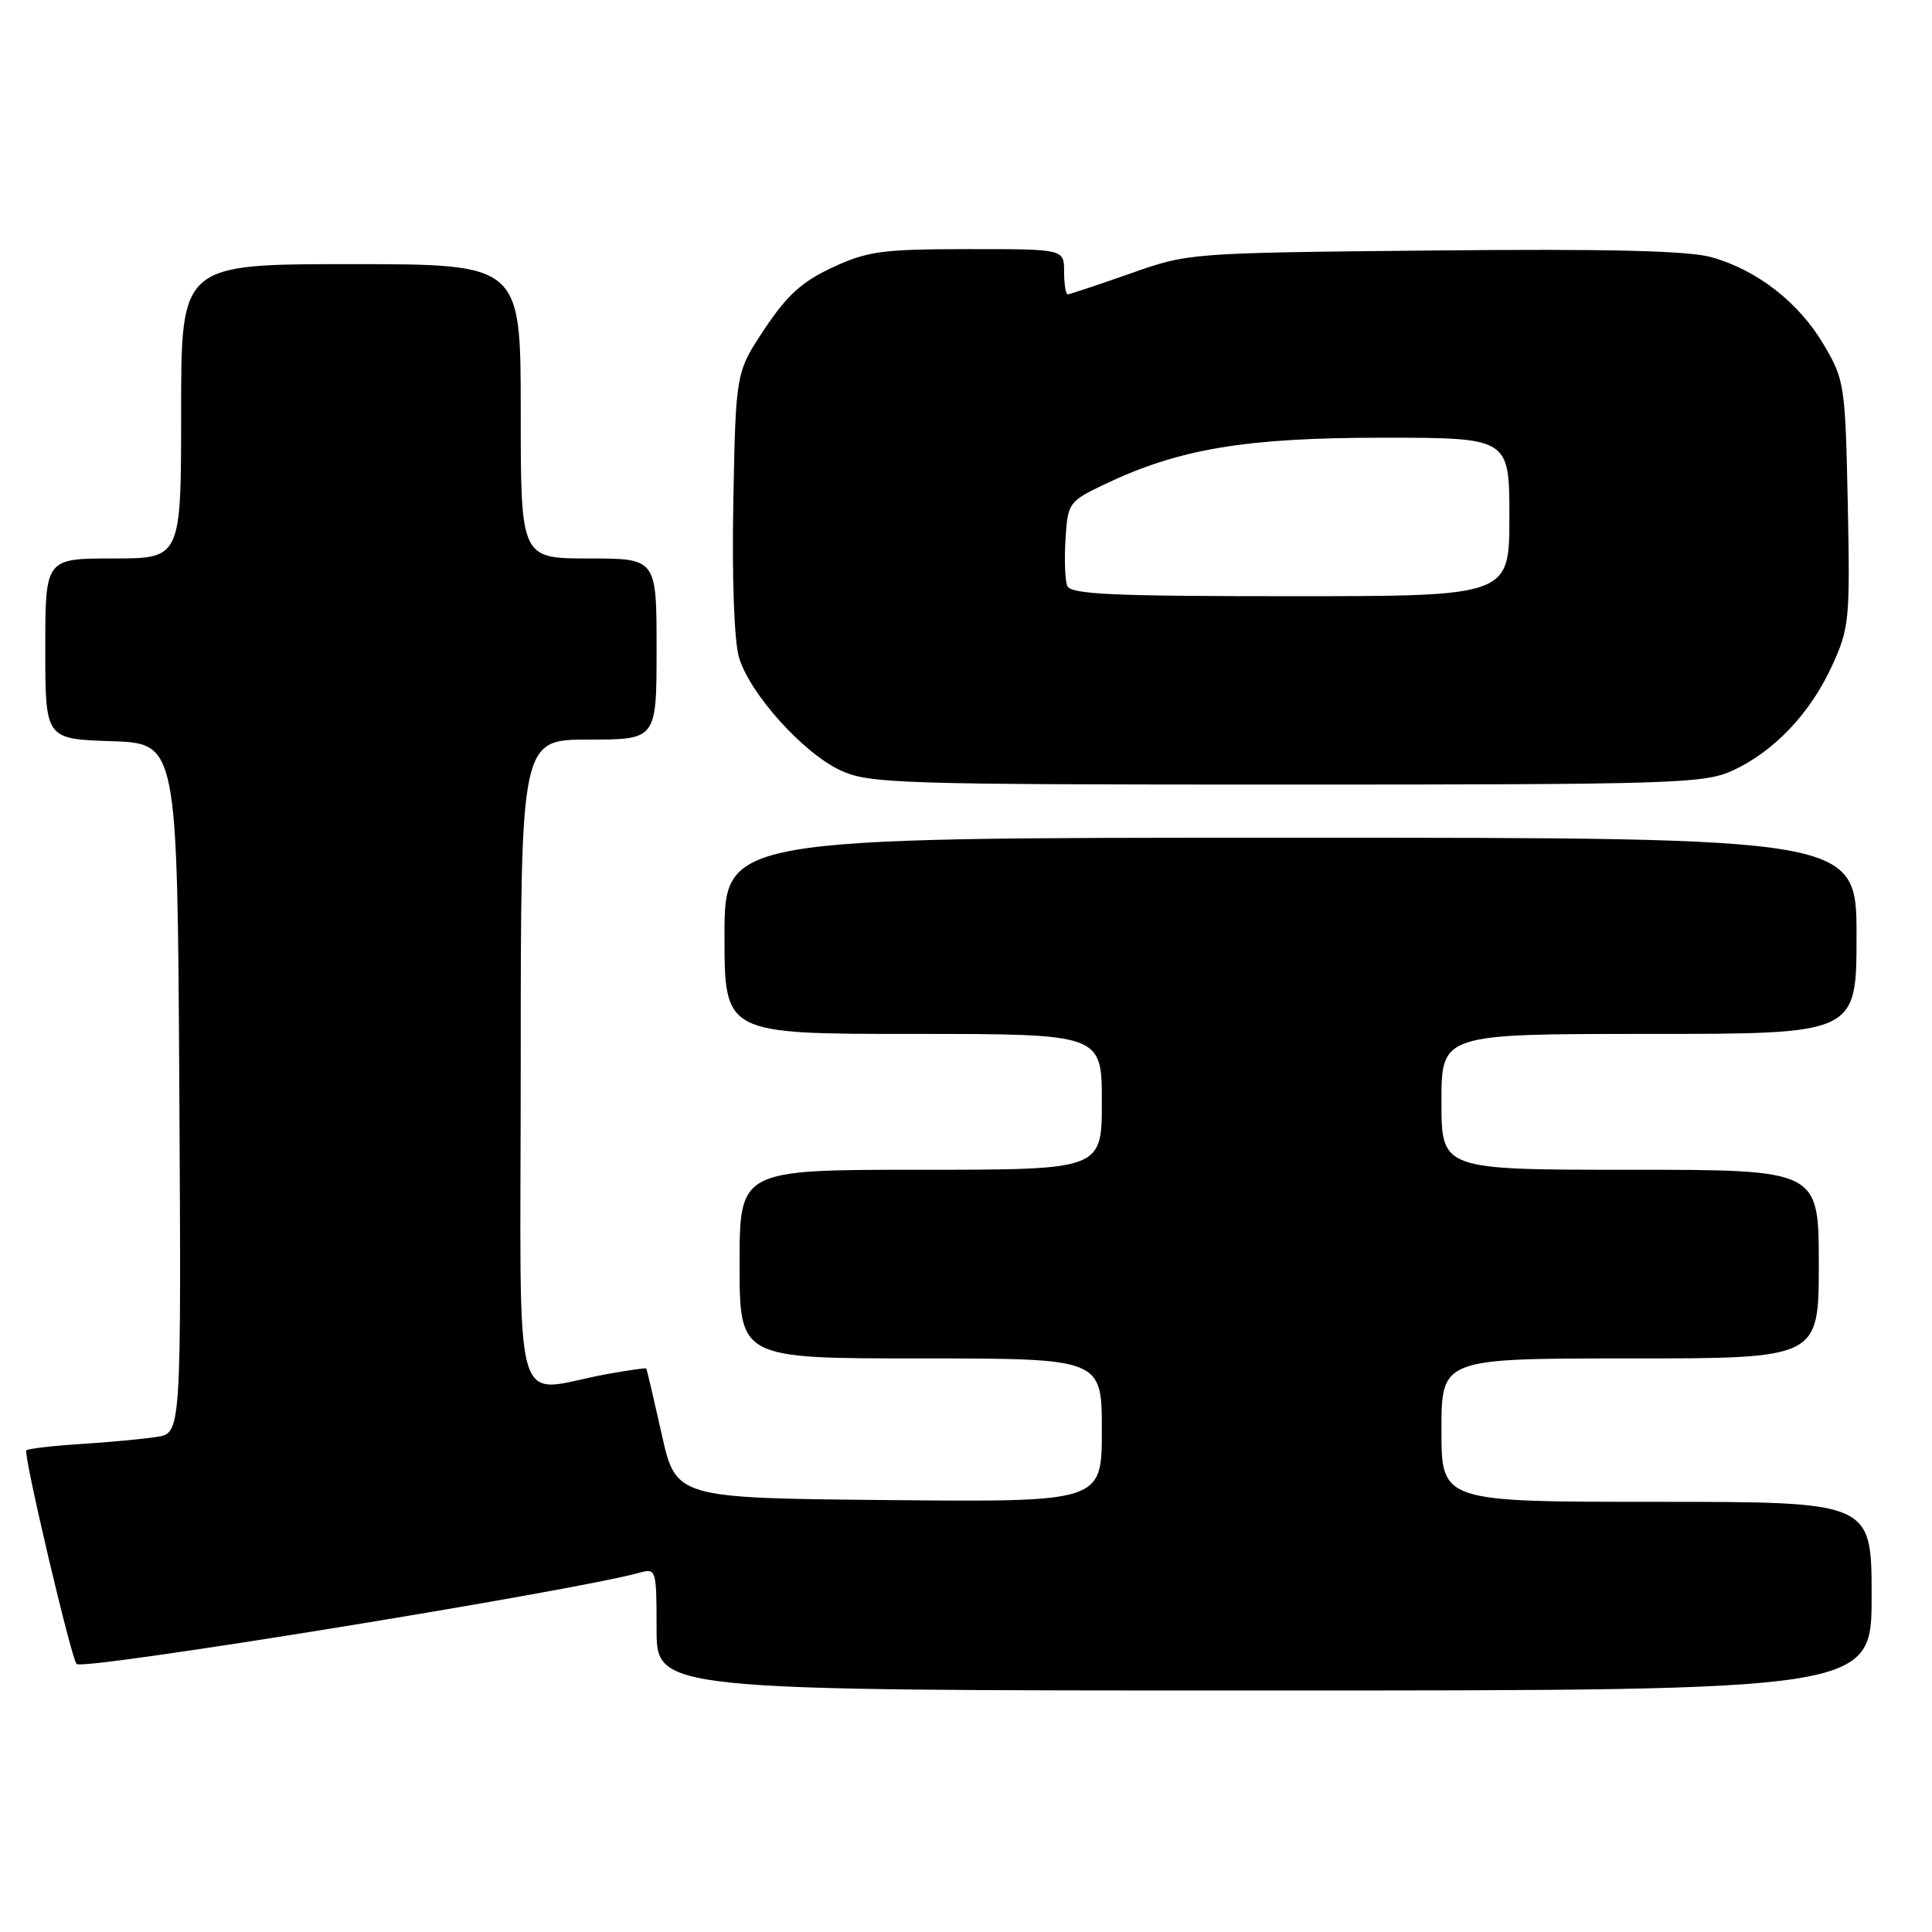 <?xml version="1.0" encoding="UTF-8" standalone="no"?>
<!DOCTYPE svg PUBLIC "-//W3C//DTD SVG 1.1//EN" "http://www.w3.org/Graphics/SVG/1.1/DTD/svg11.dtd" >
<svg xmlns="http://www.w3.org/2000/svg" xmlns:xlink="http://www.w3.org/1999/xlink" version="1.1" viewBox="0 0 256 256">
 <g >
 <path fill="currentColor"
d=" M 248.00 211.50 C 248.00 199.00 248.00 199.00 219.50 199.00 C 191.00 199.00 191.00 199.00 191.00 189.50 C 191.00 180.00 191.00 180.00 216.00 180.00 C 241.00 180.00 241.00 180.00 241.00 167.50 C 241.00 155.00 241.00 155.00 216.00 155.00 C 191.00 155.00 191.00 155.00 191.00 146.00 C 191.00 137.00 191.00 137.00 218.50 137.00 C 246.00 137.00 246.00 137.00 246.00 124.00 C 246.00 111.00 246.00 111.00 171.00 111.00 C 96.00 111.00 96.00 111.00 96.00 124.00 C 96.00 137.00 96.00 137.00 121.00 137.00 C 146.00 137.00 146.00 137.00 146.00 146.00 C 146.00 155.00 146.00 155.00 122.00 155.00 C 98.00 155.00 98.00 155.00 98.00 167.50 C 98.00 180.00 98.00 180.00 122.00 180.00 C 146.00 180.00 146.00 180.00 146.00 189.52 C 146.00 199.03 146.00 199.03 117.78 198.77 C 89.56 198.50 89.56 198.50 87.67 190.00 C 86.62 185.32 85.71 181.42 85.63 181.33 C 85.56 181.24 83.25 181.57 80.50 182.06 C 67.54 184.38 69.00 189.59 69.00 141.05 C 69.00 98.00 69.00 98.00 78.00 98.00 C 87.00 98.00 87.00 98.00 87.00 86.00 C 87.00 74.00 87.00 74.00 78.00 74.00 C 69.00 74.00 69.00 74.00 69.00 54.50 C 69.00 35.00 69.00 35.00 46.50 35.00 C 24.00 35.00 24.00 35.00 24.00 54.50 C 24.00 74.00 24.00 74.00 15.00 74.00 C 6.00 74.00 6.00 74.00 6.00 85.96 C 6.00 97.92 6.00 97.92 14.75 98.21 C 23.50 98.50 23.50 98.50 23.76 144.20 C 24.02 189.91 24.02 189.91 20.76 190.40 C 18.97 190.68 14.44 191.10 10.69 191.34 C 6.95 191.58 3.71 191.96 3.49 192.18 C 3.05 192.62 9.44 219.78 10.15 220.49 C 11.03 221.37 75.83 210.86 84.75 208.39 C 86.95 207.78 87.00 207.95 87.00 215.88 C 87.00 224.00 87.00 224.00 167.50 224.00 C 248.00 224.00 248.00 224.00 248.00 211.50 Z  M 229.52 102.13 C 235.02 99.63 239.86 94.54 242.75 88.23 C 245.05 83.21 245.15 82.13 244.84 66.72 C 244.51 51.02 244.41 50.35 241.68 45.71 C 238.39 40.10 232.85 35.78 226.78 34.08 C 223.70 33.22 213.20 32.96 189.99 33.19 C 157.50 33.51 157.50 33.51 149.73 36.26 C 145.45 37.76 141.74 39.00 141.48 39.00 C 141.22 39.00 141.00 37.65 141.00 36.00 C 141.00 33.00 141.00 33.00 128.25 33.01 C 116.88 33.02 114.94 33.28 110.31 35.44 C 106.28 37.31 104.27 39.13 101.31 43.59 C 97.50 49.32 97.50 49.32 97.17 66.41 C 96.98 76.67 97.28 84.94 97.92 87.11 C 99.37 91.96 106.49 99.86 111.46 102.12 C 115.22 103.83 119.29 103.96 170.50 103.96 C 221.63 103.96 225.78 103.83 229.52 102.13 Z  M 141.41 77.62 C 141.12 76.87 141.02 74.05 141.19 71.37 C 141.49 66.63 141.63 66.44 146.35 64.18 C 156.22 59.47 164.98 58.00 183.16 58.00 C 200.00 58.00 200.00 58.00 200.00 68.50 C 200.00 79.00 200.00 79.00 170.97 79.00 C 147.24 79.00 141.84 78.75 141.41 77.62 Z "/>
</g>
</svg>